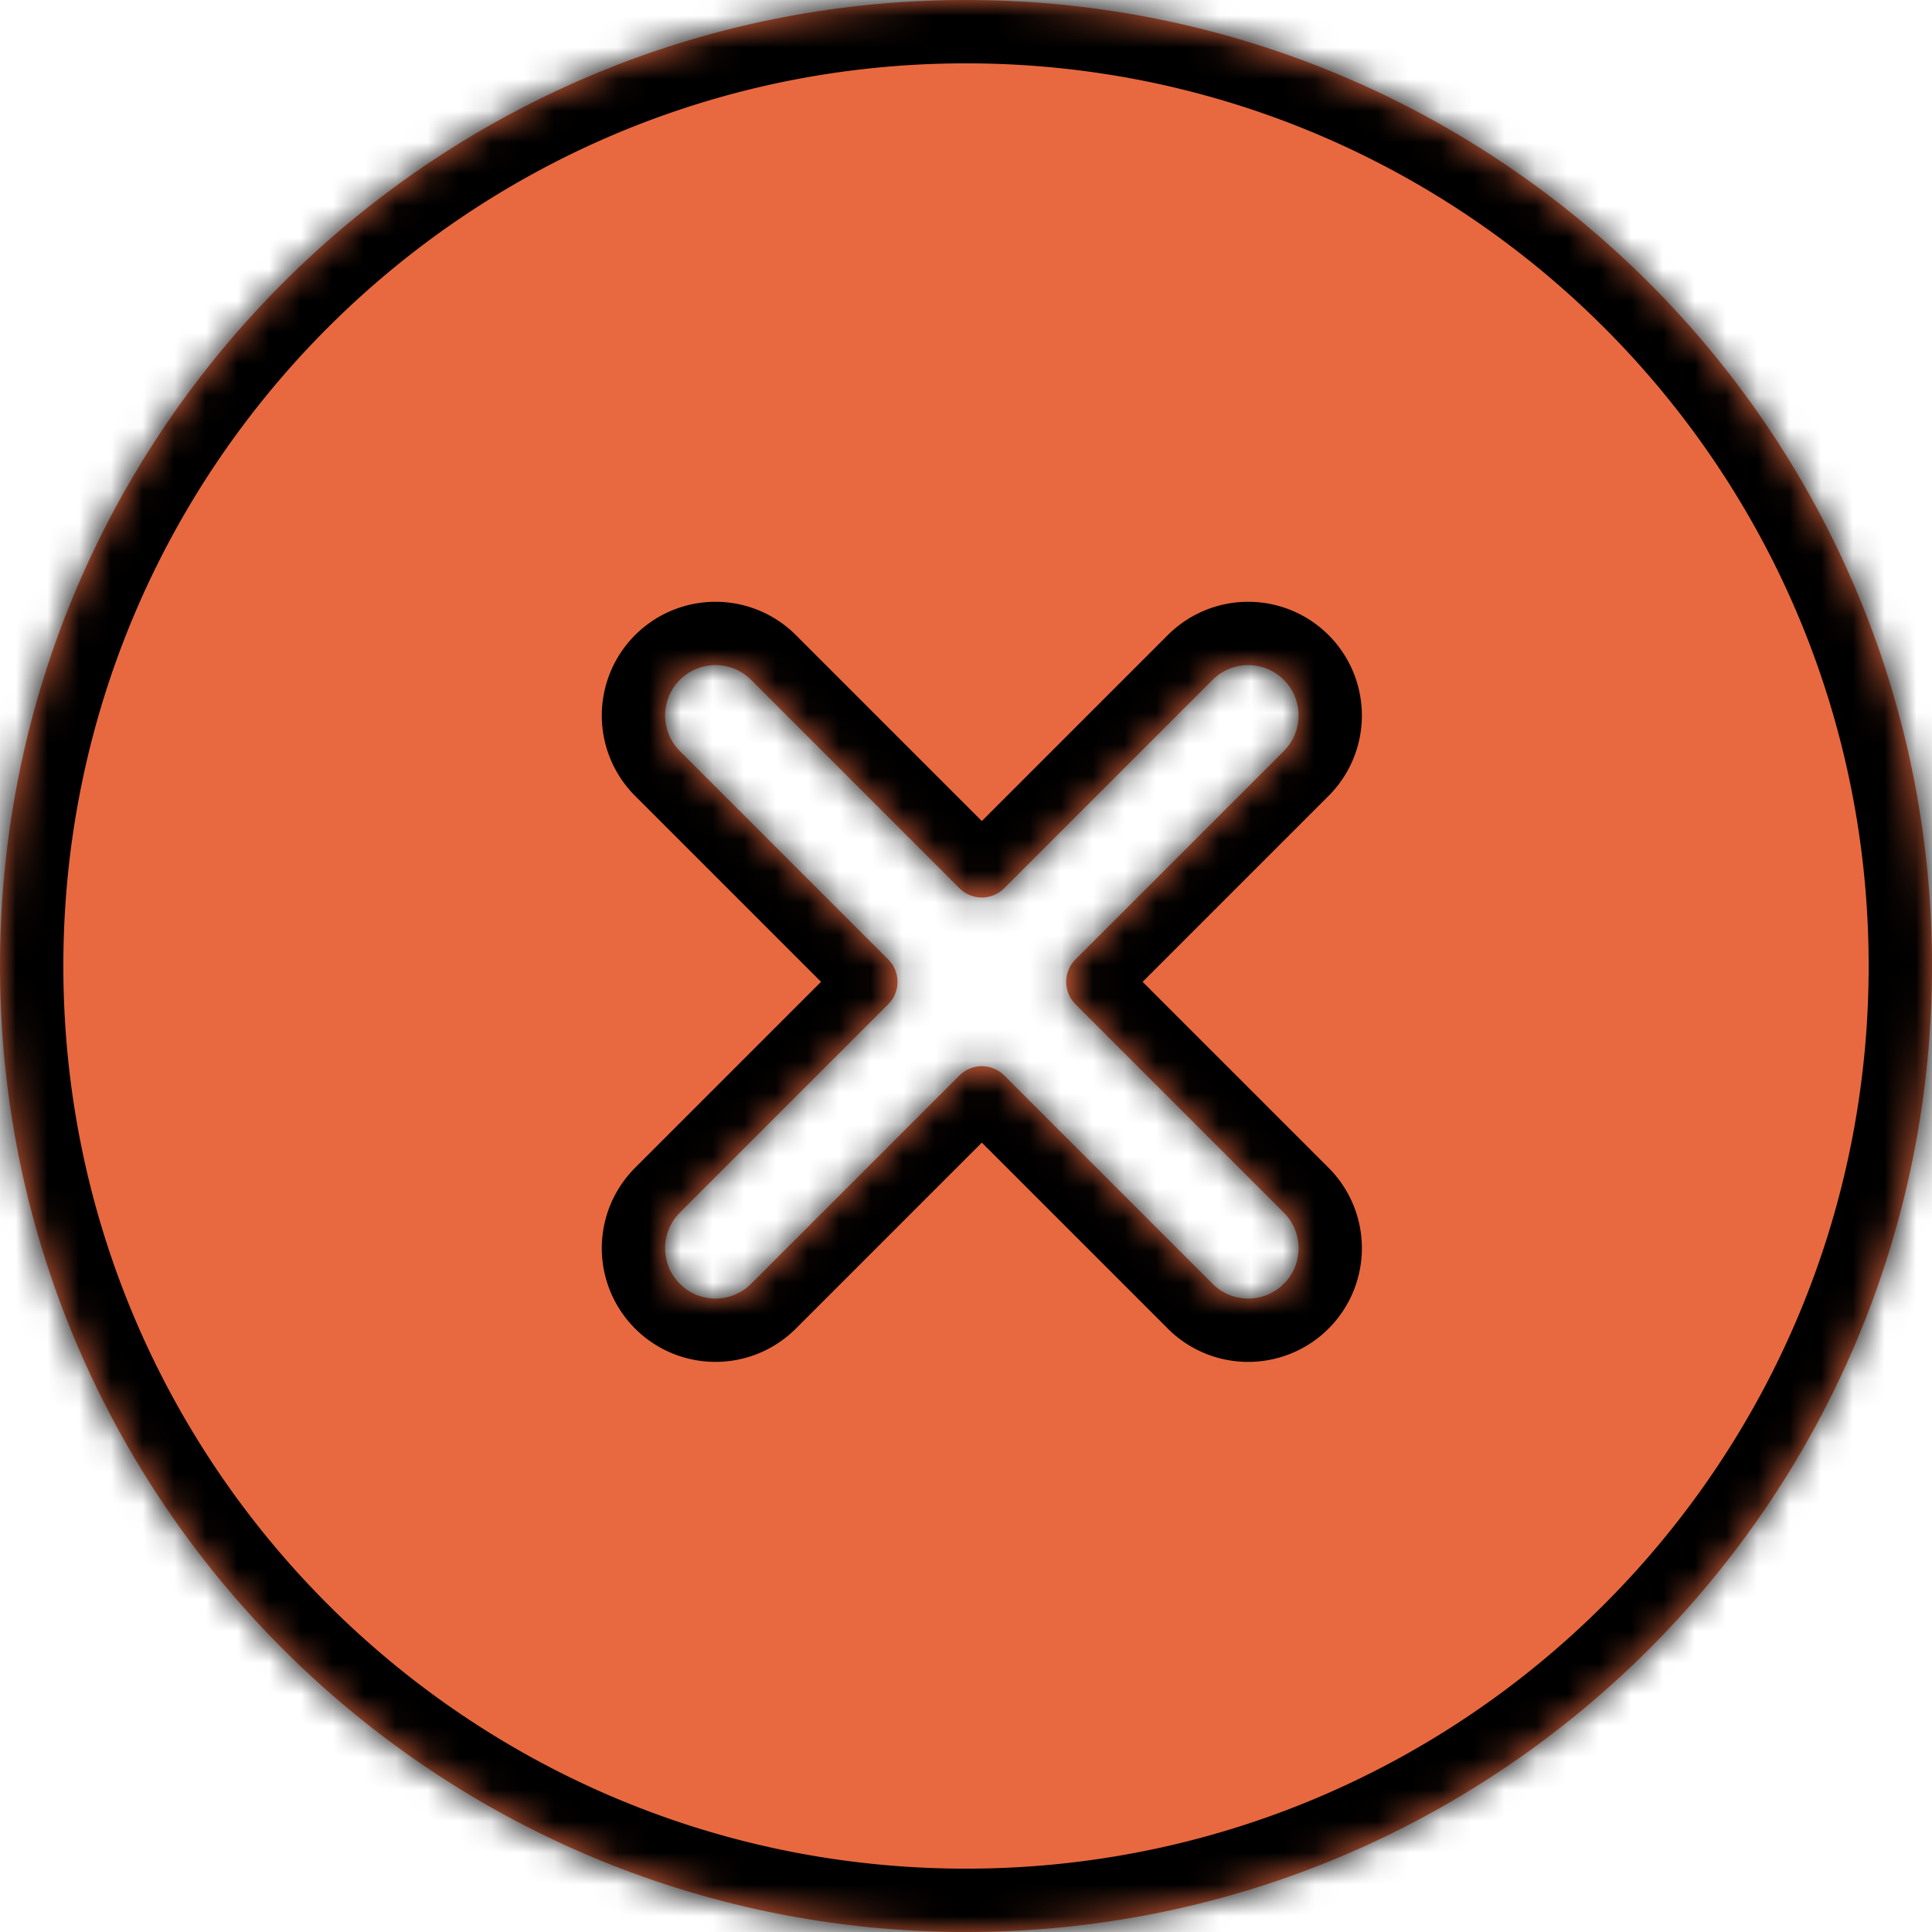 <svg viewBox="0 0 61 61" fill="currentColor" xmlns="http://www.w3.org/2000/svg">
  <mask id="a" fill="#fff">
  <path fill-rule="evenodd" clip-rule="evenodd" d="M30.5 61C47.345 61 61 47.345 61 30.5S47.345 0 30.5 0 0 13.655 0 30.5 13.655 61 30.5 61m10.034-20.466a1.59 1.59 0 0 1-2.249 0l-6.578-6.578a1 1 0 0 0-1.414 0l-6.578 6.578a1.59 1.59 0 1 1-2.25-2.249l6.579-6.578a1 1 0 0 0 0-1.414l-6.578-6.578a1.59 1.59 0 1 1 2.249-2.25l6.578 6.579a1 1 0 0 0 1.414 0l6.578-6.578a1.59 1.59 0 1 1 2.25 2.249l-6.579 6.578a1 1 0 0 0 0 1.414l6.578 6.578a1.59 1.59 0 0 1 0 2.25"/>
  </mask>
  <path fill-rule="evenodd" clip-rule="evenodd" d="M30.5 61C47.345 61 61 47.345 61 30.5S47.345 0 30.5 0 0 13.655 0 30.5 13.655 61 30.5 61m10.034-20.466a1.59 1.59 0 0 1-2.249 0l-6.578-6.578a1 1 0 0 0-1.414 0l-6.578 6.578a1.59 1.59 0 1 1-2.25-2.249l6.579-6.578a1 1 0 0 0 0-1.414l-6.578-6.578a1.59 1.59 0 1 1 2.249-2.25l6.578 6.579a1 1 0 0 0 1.414 0l6.578-6.578a1.59 1.59 0 1 1 2.25 2.249l-6.579 6.578a1 1 0 0 0 0 1.414l6.578 6.578a1.59 1.59 0 0 1 0 2.25" fill="#E8693F"/>
  <path d="m38.285 40.534 1.414-1.414zm2.25 0L39.12 39.12zm-8.828-6.578 1.414-1.414zm-1.414 0-1.414-1.414zm-6.578 6.578-1.414-1.414zm-2.25 0 1.415-1.414zm0-2.249 1.415 1.414zm6.579-6.578 1.414 1.414zm0-1.414 1.414-1.414zm-6.578-6.578 1.414-1.414zm0-2.25 1.414 1.415zm2.249 0-1.414 1.415zm6.578 6.579 1.414-1.415zm1.414 0-1.414-1.415zm6.578-6.578-1.414-1.414zm-4.329 8.827 1.414 1.414zm0 1.414 1.414-1.414zm6.578 6.578-1.414 1.414zM59 30.5C59 46.24 46.24 59 30.5 59v4C48.45 63 63 48.45 63 30.5zM30.5 2C46.24 2 59 14.76 59 30.5h4C63 12.55 48.45-2 30.5-2zM2 30.5C2 14.76 14.76 2 30.5 2v-4C12.55-2-2 12.55-2 30.5zM30.5 59C14.76 59 2 46.24 2 30.5h-4C-2 48.45 12.55 63 30.5 63zm6.37-17.052a3.59 3.59 0 0 0 5.078 0L39.12 39.12a.41.41 0 0 1 .58 0zm-6.577-6.578 6.578 6.578 2.828-2.828-6.578-6.578zm1.414 0a1 1 0 0 1-1.414 0l2.828-2.828a3 3 0 0 0-4.242 0zm-6.578 6.578 6.578-6.578-2.828-2.828L22.3 39.12zm-5.077 0a3.59 3.59 0 0 0 5.077 0l-2.828-2.828a.41.41 0 0 1 .579 0zm0-5.077a3.59 3.59 0 0 0 0 5.077l2.828-2.828c.16.16.16.42 0 .58zm6.578-6.578-6.578 6.578 2.828 2.828 6.578-6.578zm0 1.414a1 1 0 0 1 0-1.414l2.828 2.828a3 3 0 0 0 0-4.242zm-6.578-6.578 6.578 6.578 2.828-2.828L22.88 22.3zm0-5.077a3.59 3.59 0 0 0 0 5.077l2.828-2.828c.16.16.16.42 0 .579zm5.077 0a3.59 3.59 0 0 0-5.077 0l2.828 2.828a.41.41 0 0 1-.58 0zm6.578 6.578-6.578-6.578-2.828 2.828 6.578 6.578zm-1.414 0a1 1 0 0 1 1.414 0l-2.828 2.828a3 3 0 0 0 4.242 0zm6.578-6.578-6.578 6.578 2.828 2.828L39.7 22.88zm5.077 0a3.59 3.59 0 0 0-5.077 0l2.828 2.828a.41.41 0 0 1-.579 0zm0 5.077a3.59 3.59 0 0 0 0-5.077L39.12 22.88a.41.41 0 0 1 0-.58zm-6.578 6.578 6.578-6.578-2.828-2.828-6.578 6.578zm0-1.414a1 1 0 0 1 0 1.414l-2.828-2.828a3 3 0 0 0 0 4.242zm6.578 6.578-6.578-6.578-2.828 2.828L39.12 39.7zm0 5.077a3.59 3.59 0 0 0 0-5.077l-2.828 2.828a.41.41 0 0 1 0-.579z" fill="#currentColor" mask="url(#a)"/>
</svg>